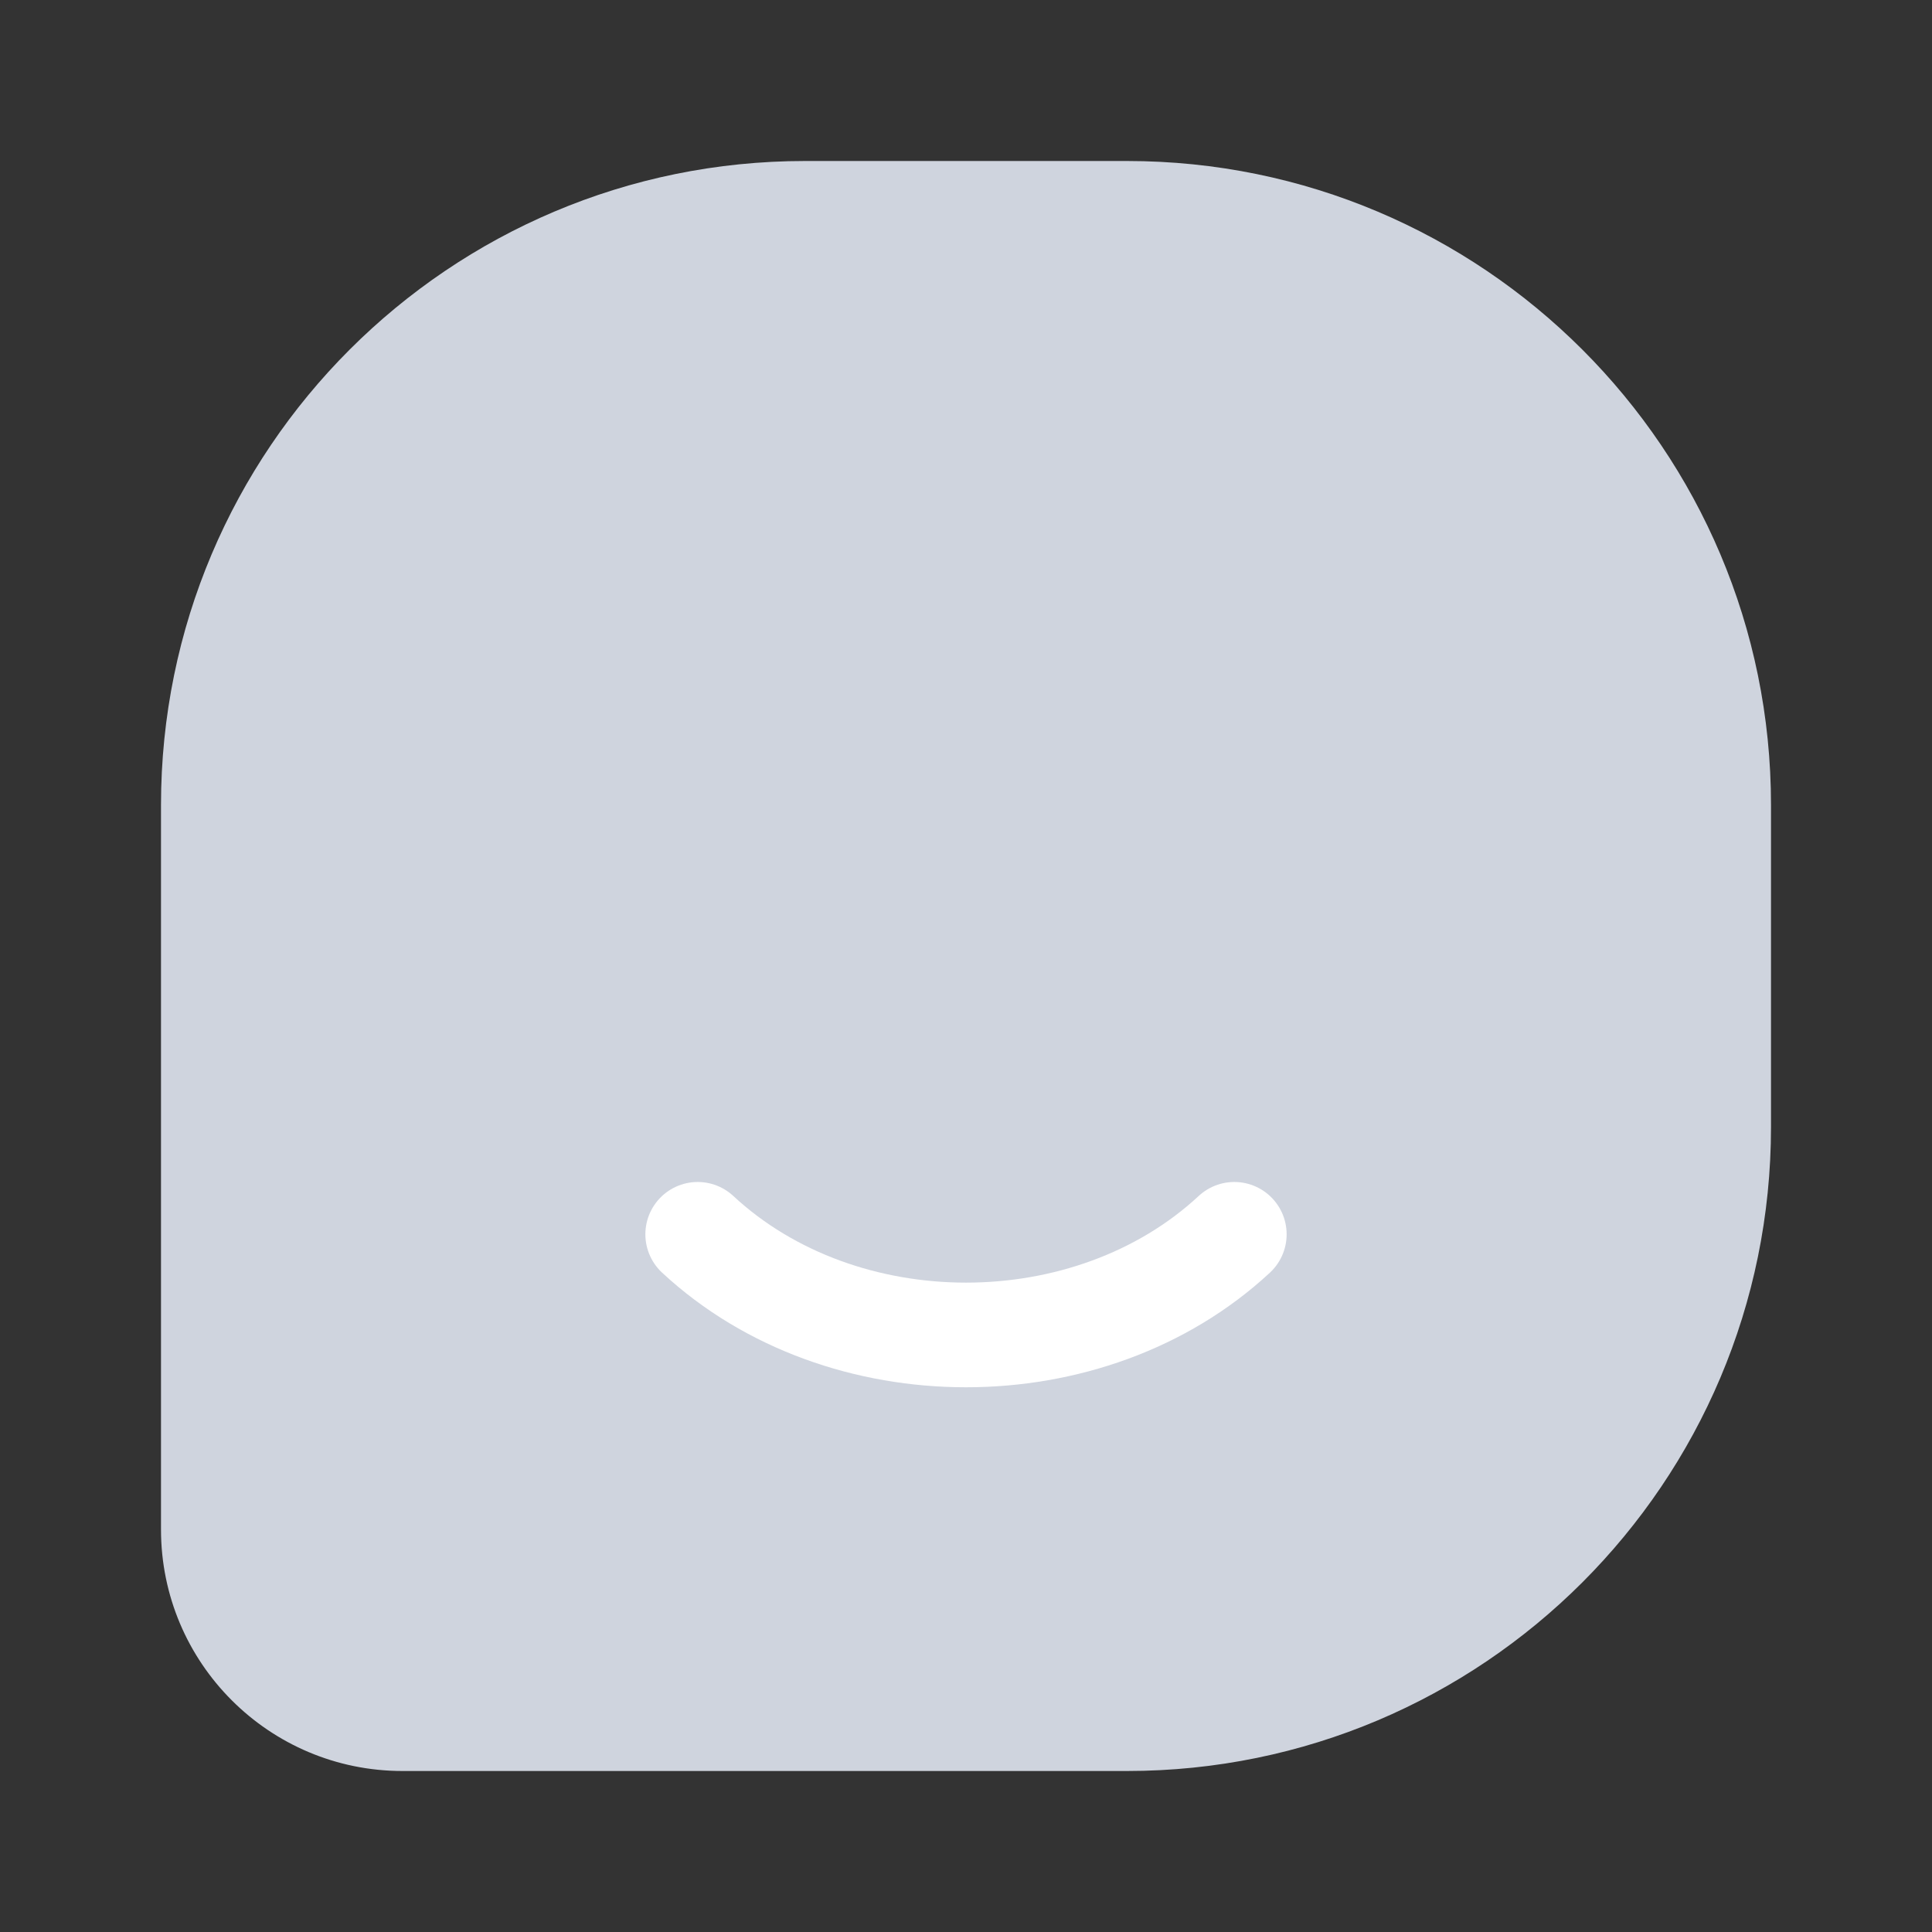 <svg width="24" height="24" viewBox="0 0 24 24" fill="none" xmlns="http://www.w3.org/2000/svg">
<rect x="0" y="0" width="24" height="24" fill="#333333" stroke="none"/>
<rect width="24" height="24"/>
<path d="M2 10C2 5.582 5.582 2 10 2H14C18.418 2 22 5.582 22 10V14C22 18.418 18.418 22 14 22H5C3.343 22 2 20.657 2 19V10Z" fill="#CFD4DE"/>
<path d="M8.667 15.333C10.462 17 13.539 17 15.333 15.333" stroke="white" stroke-width="1.3" stroke-linecap="round"/>
</svg>
